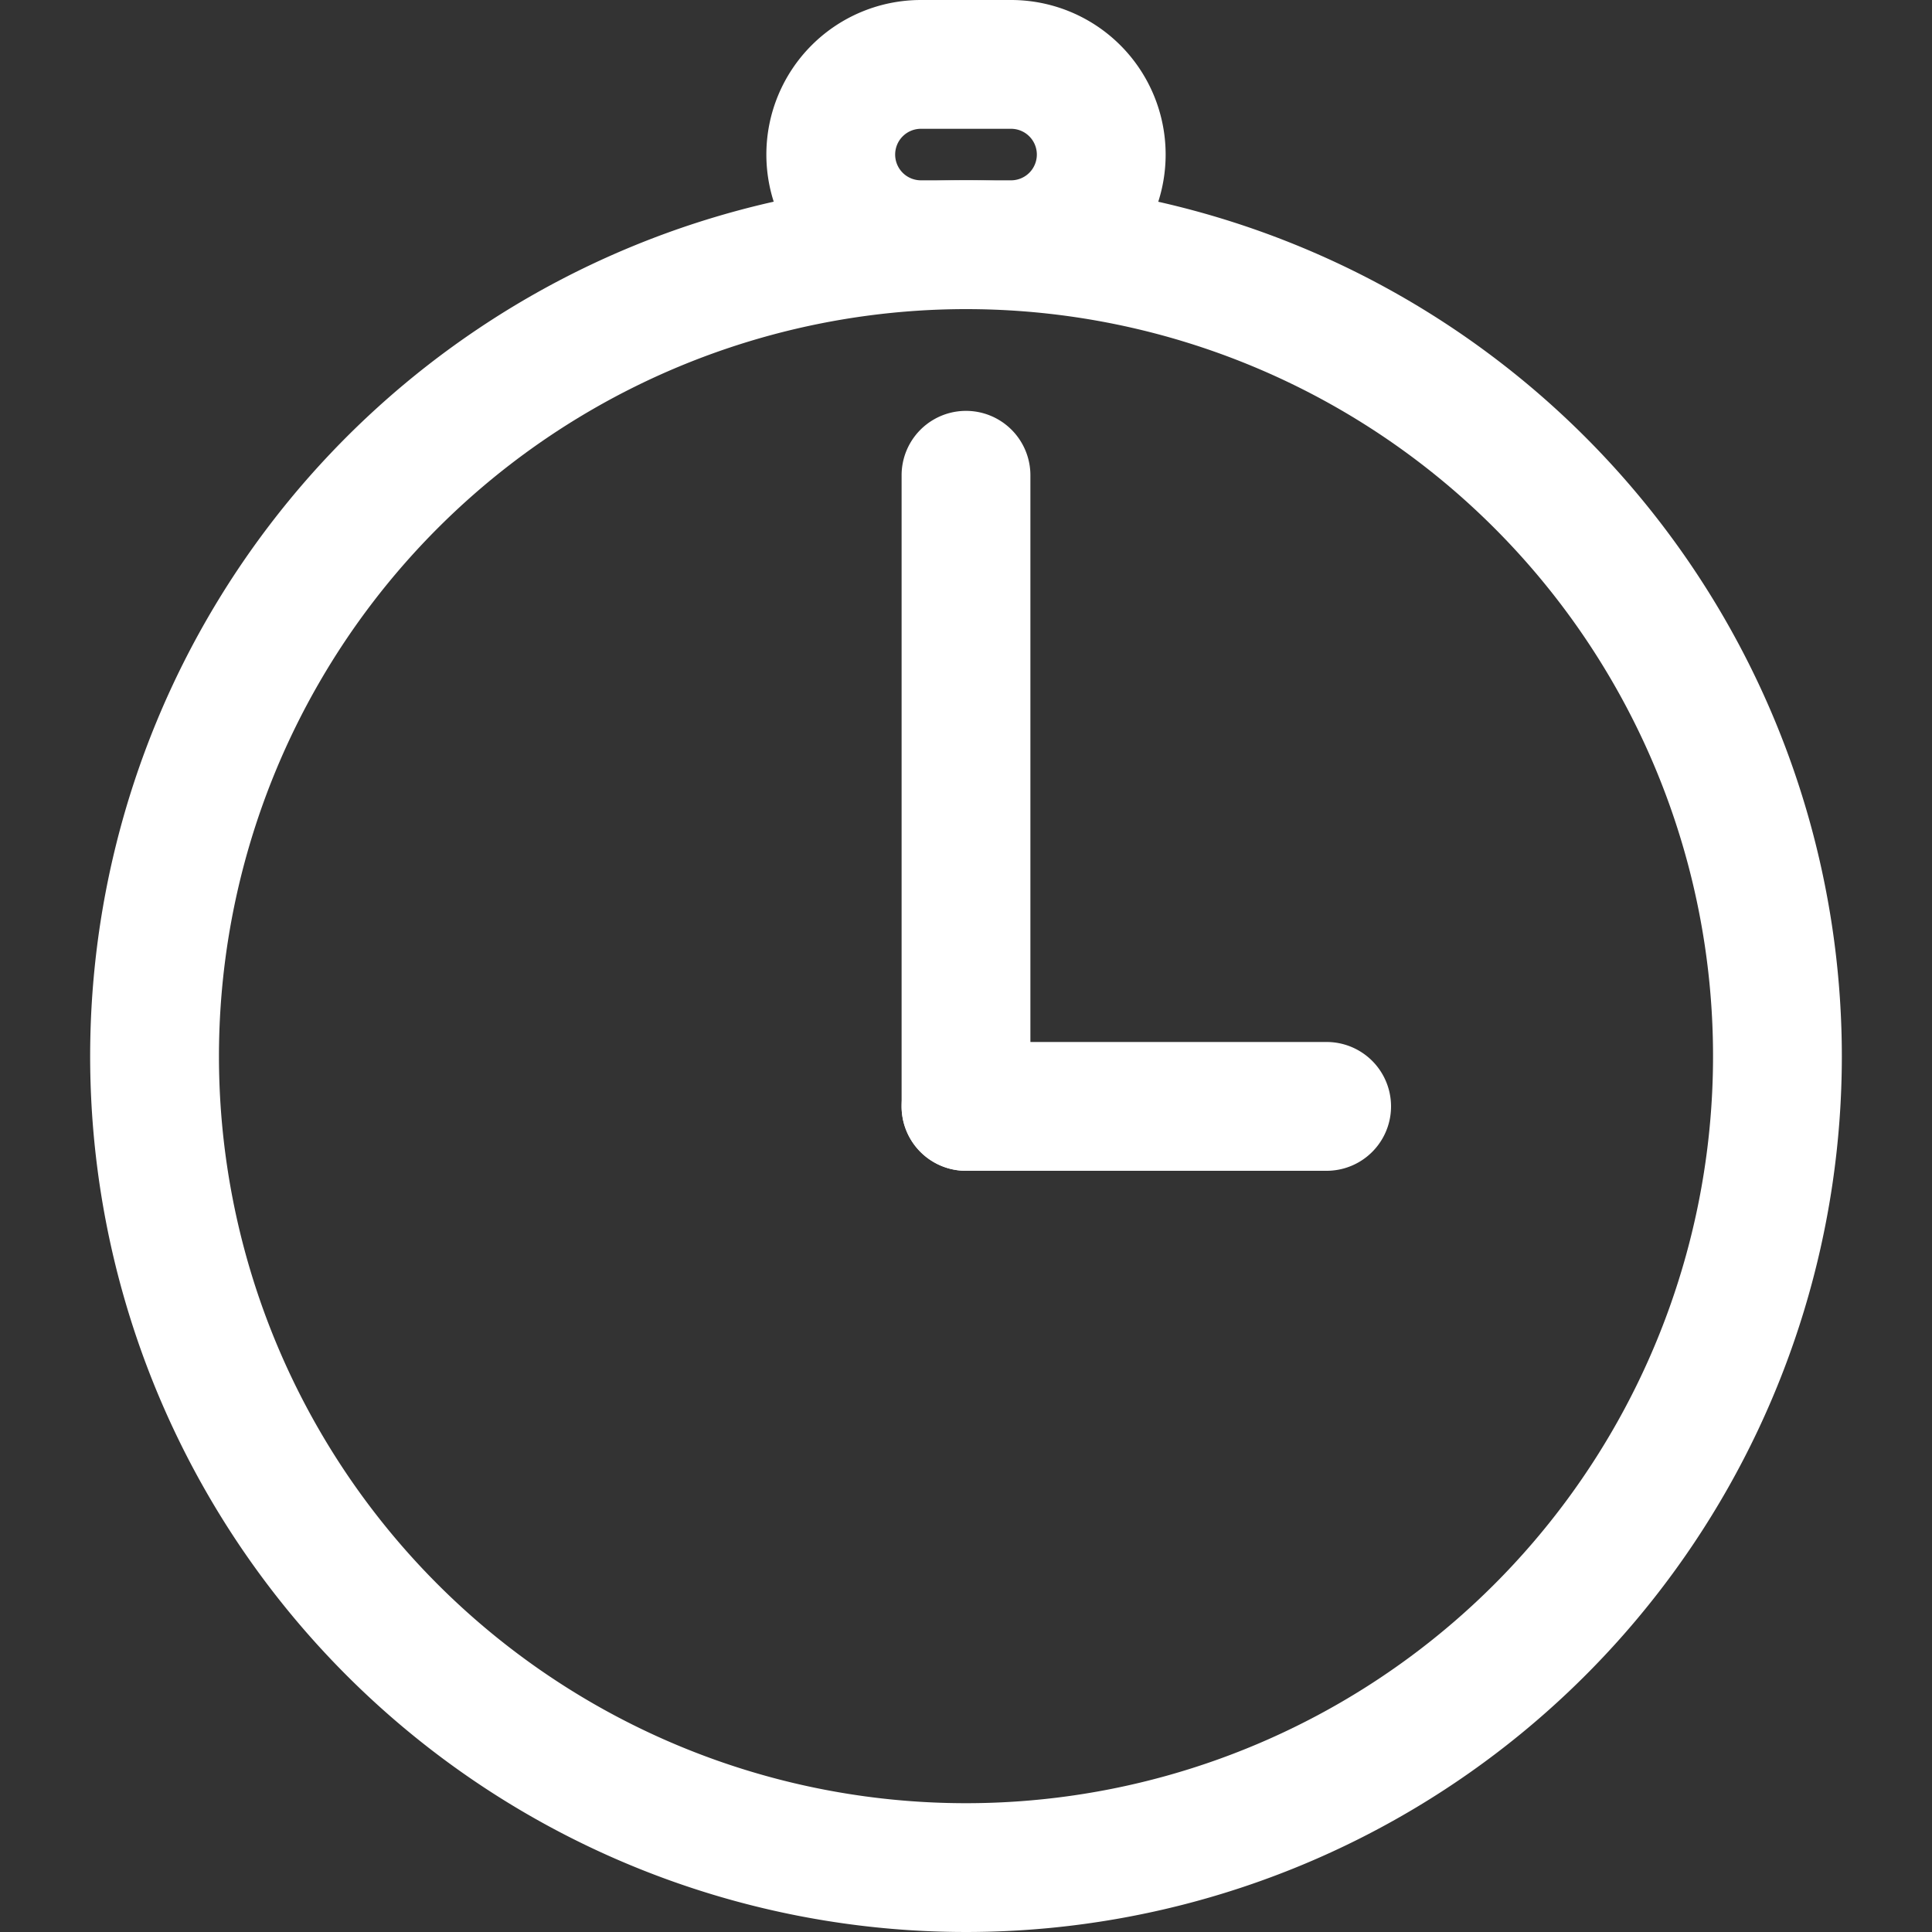 <!DOCTYPE svg PUBLIC "-//W3C//DTD SVG 1.1//EN" "http://www.w3.org/Graphics/SVG/1.1/DTD/svg11.dtd">
<!-- Uploaded to: SVG Repo, www.svgrepo.com, Transformed by: SVG Repo Mixer Tools -->
<svg fill="#ffffff" width="800px" height="800px" viewBox="-1.4 0 30 30" id="_22_-_Stopwatch" data-name="22 - Stopwatch" xmlns="http://www.w3.org/2000/svg" stroke="#ffffff" stroke-width="0">
<rect x="-1.4" y="0" width="30" height="30" fill="#333333" stroke="none"/>
<g id="SVGRepo_bgCarrier" stroke-width="0"/>
<g id="SVGRepo_tracerCarrier" stroke-linecap="round" stroke-linejoin="round"/>
<g id="SVGRepo_iconCarrier"> <path id="Path_265" data-name="Path 265" d="M16,3.8A13.6,13.6,0,1,0,29.6,17.4,13.606,13.606,0,0,0,16,3.8Zm0,2A11.6,11.6,0,1,1,4.4,17.4,11.606,11.606,0,0,1,16,5.8Z" transform="translate(-2.4 -1)" fill-rule="evenodd"/> <path id="Path_266" data-name="Path 266" d="M19.1,3.4A2.4,2.4,0,0,0,16.7,1H15.3a2.4,2.4,0,0,0-2.4,2.4v0a2.4,2.4,0,0,0,2.4,2.4h1.4a2.4,2.4,0,0,0,2.4-2.4v0Zm-2,0v0a.4.4,0,0,1-.4.4H15.3a.4.4,0,0,1-.4-.4v0a.4.4,0,0,1,.4-.4h1.4A.4.4,0,0,1,17.1,3.4Z" transform="translate(-2.4 -1)" fill-rule="evenodd"/> <path id="Path_267" data-name="Path 267" d="M17,18.18V8.38a1,1,0,0,0-2,0v9.8a1,1,0,0,0,2,0Z" transform="translate(-2.4 -1)" fill-rule="evenodd"/> <path id="Path_268" data-name="Path 268" d="M16,19.18h5.6a1,1,0,0,0,0-2H16a1,1,0,0,0,0,2Z" transform="translate(-2.4 -1)" fill-rule="evenodd"/> </g>
</svg>